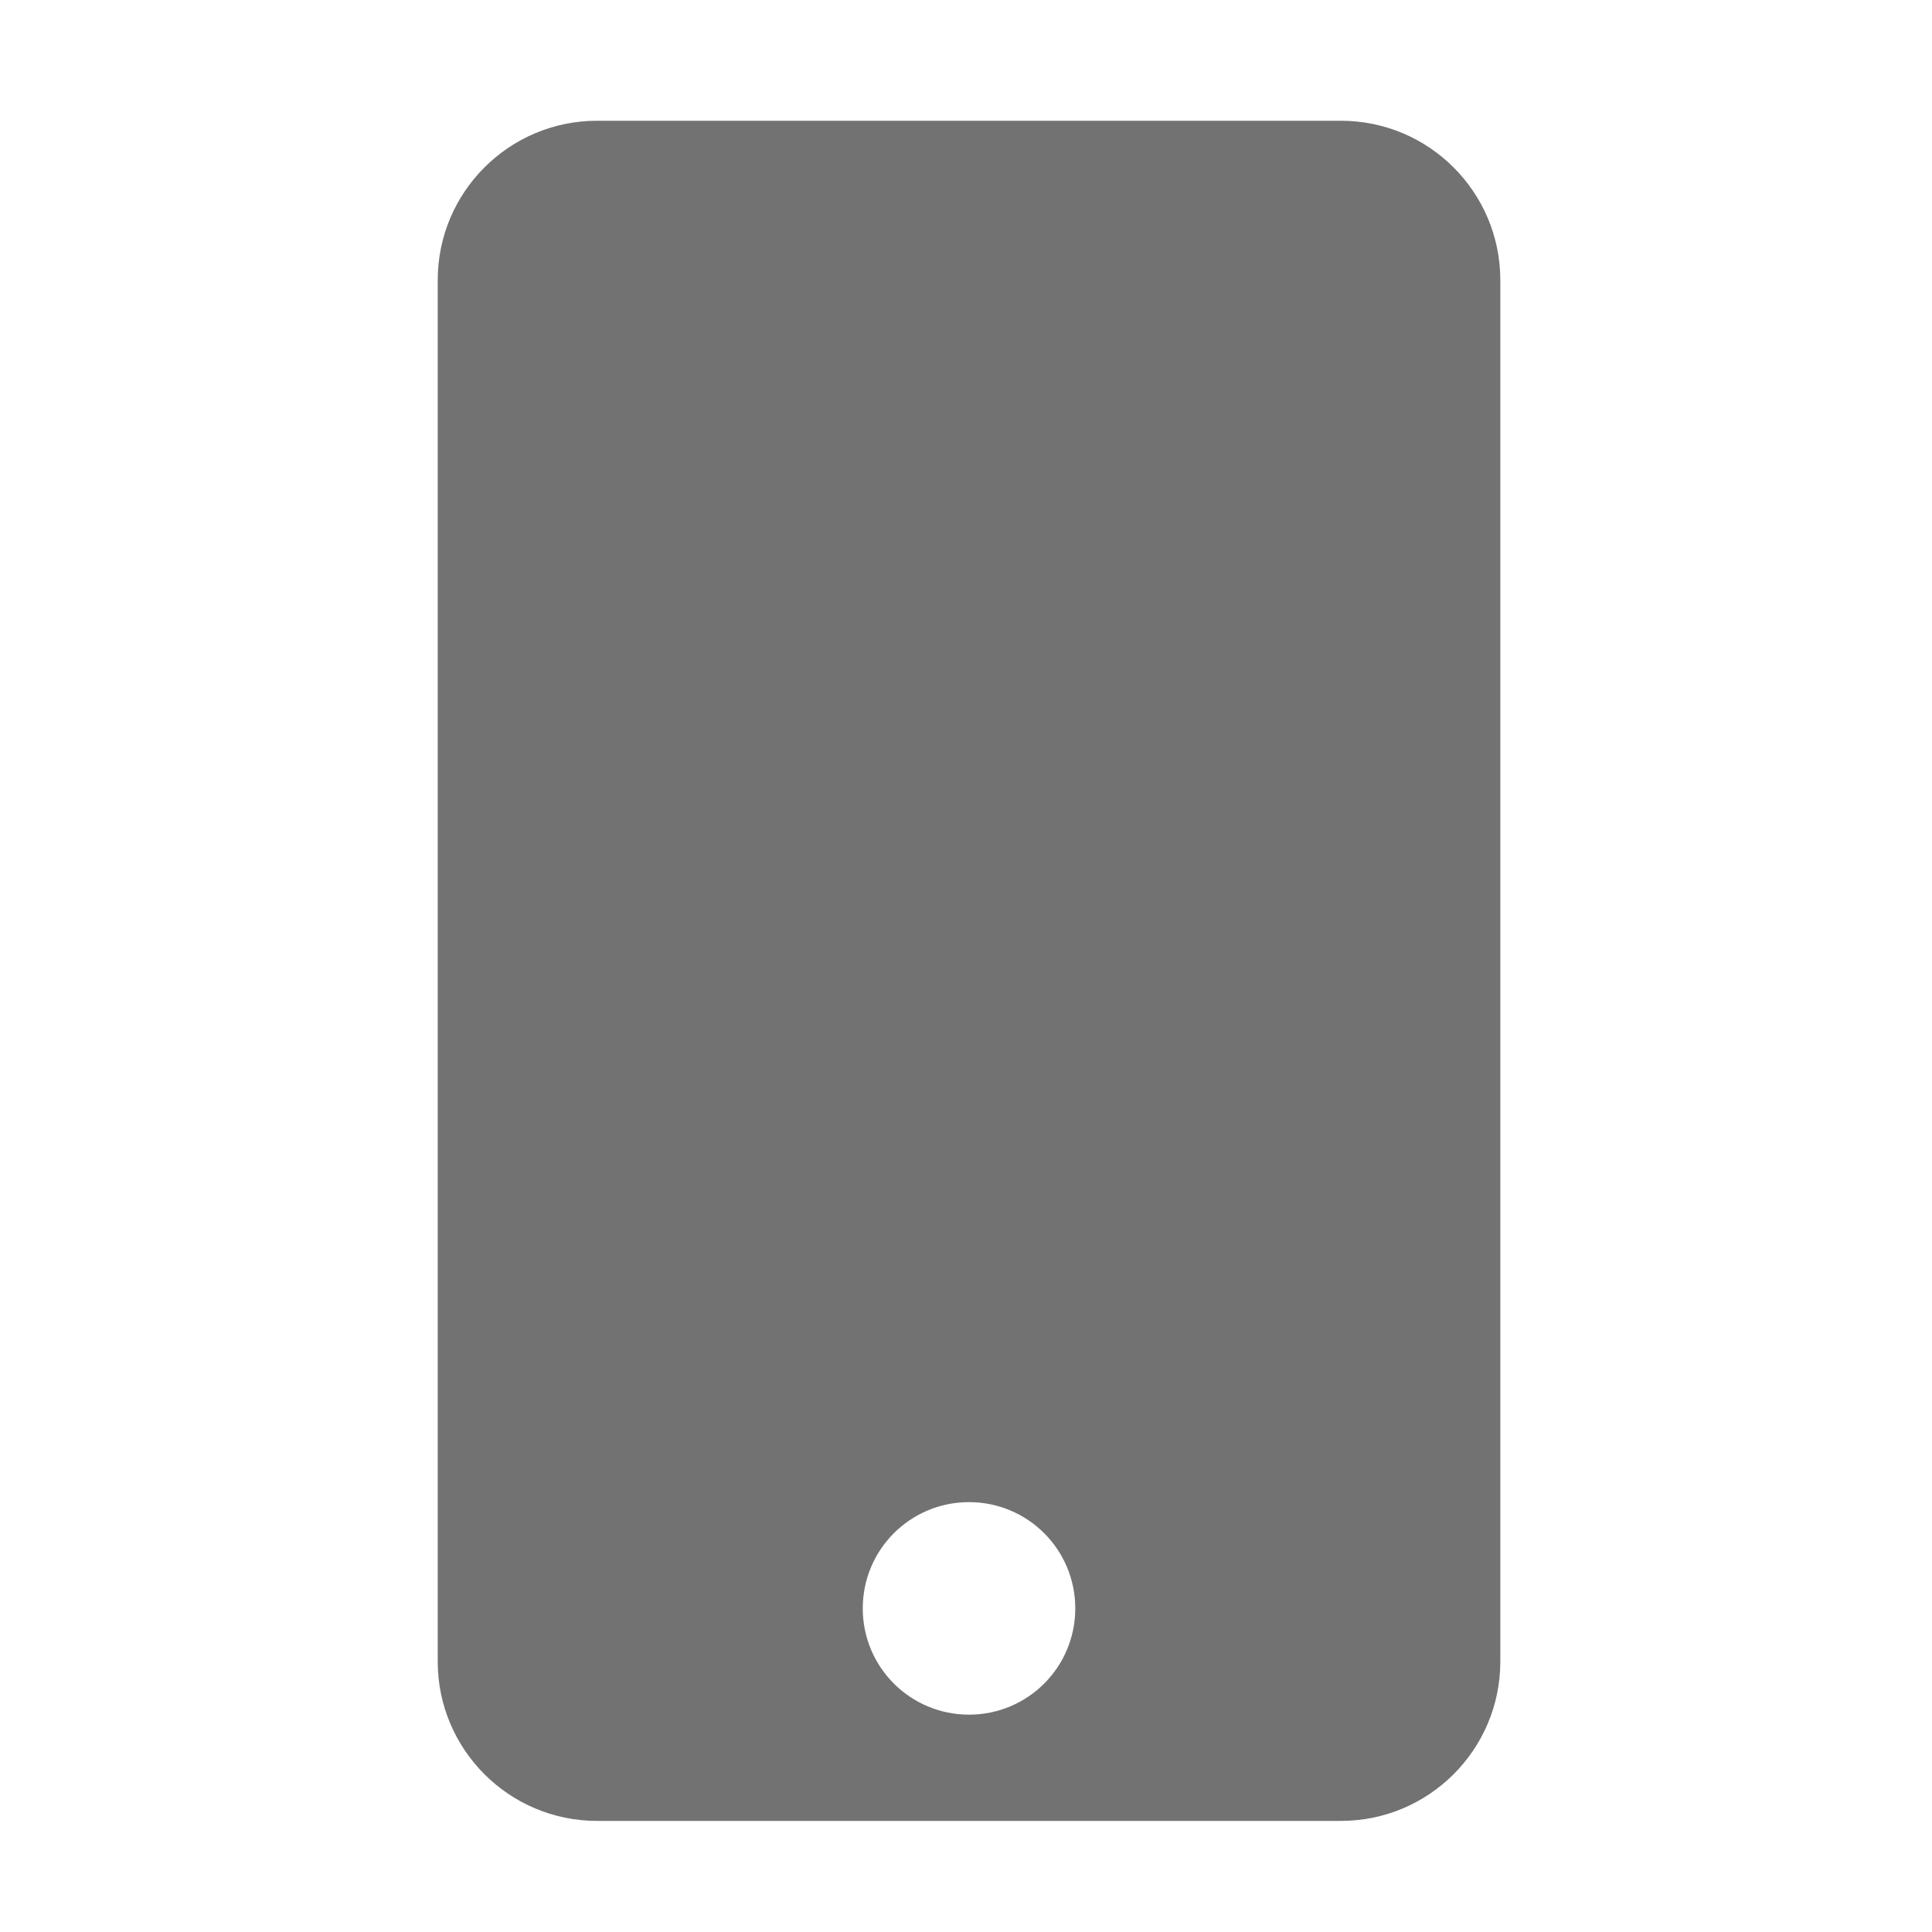 ﻿<?xml version='1.0' encoding='UTF-8'?>
<svg viewBox="-7.25 -2 32 32" xmlns="http://www.w3.org/2000/svg">
  <g transform="matrix(0.055, 0, 0, 0.055, 0, 0)">
    <path d="M272, 0L48, 0C21.5, 0 0, 21.5 0, 48L0, 464C0, 490.5 21.5, 512 48, 512L272, 512C298.5, 512 320, 490.5 320, 464L320, 48C320, 21.5 298.5, 0 272, 0zM160, 480C142.3, 480 128, 465.7 128, 448C128, 430.3 142.3, 416 160, 416C177.7, 416 192, 430.3 192, 448C192, 465.7 177.7, 480 160, 480z" fill="#727272" fill-opacity="1" class="Black" />
  </g>
</svg>